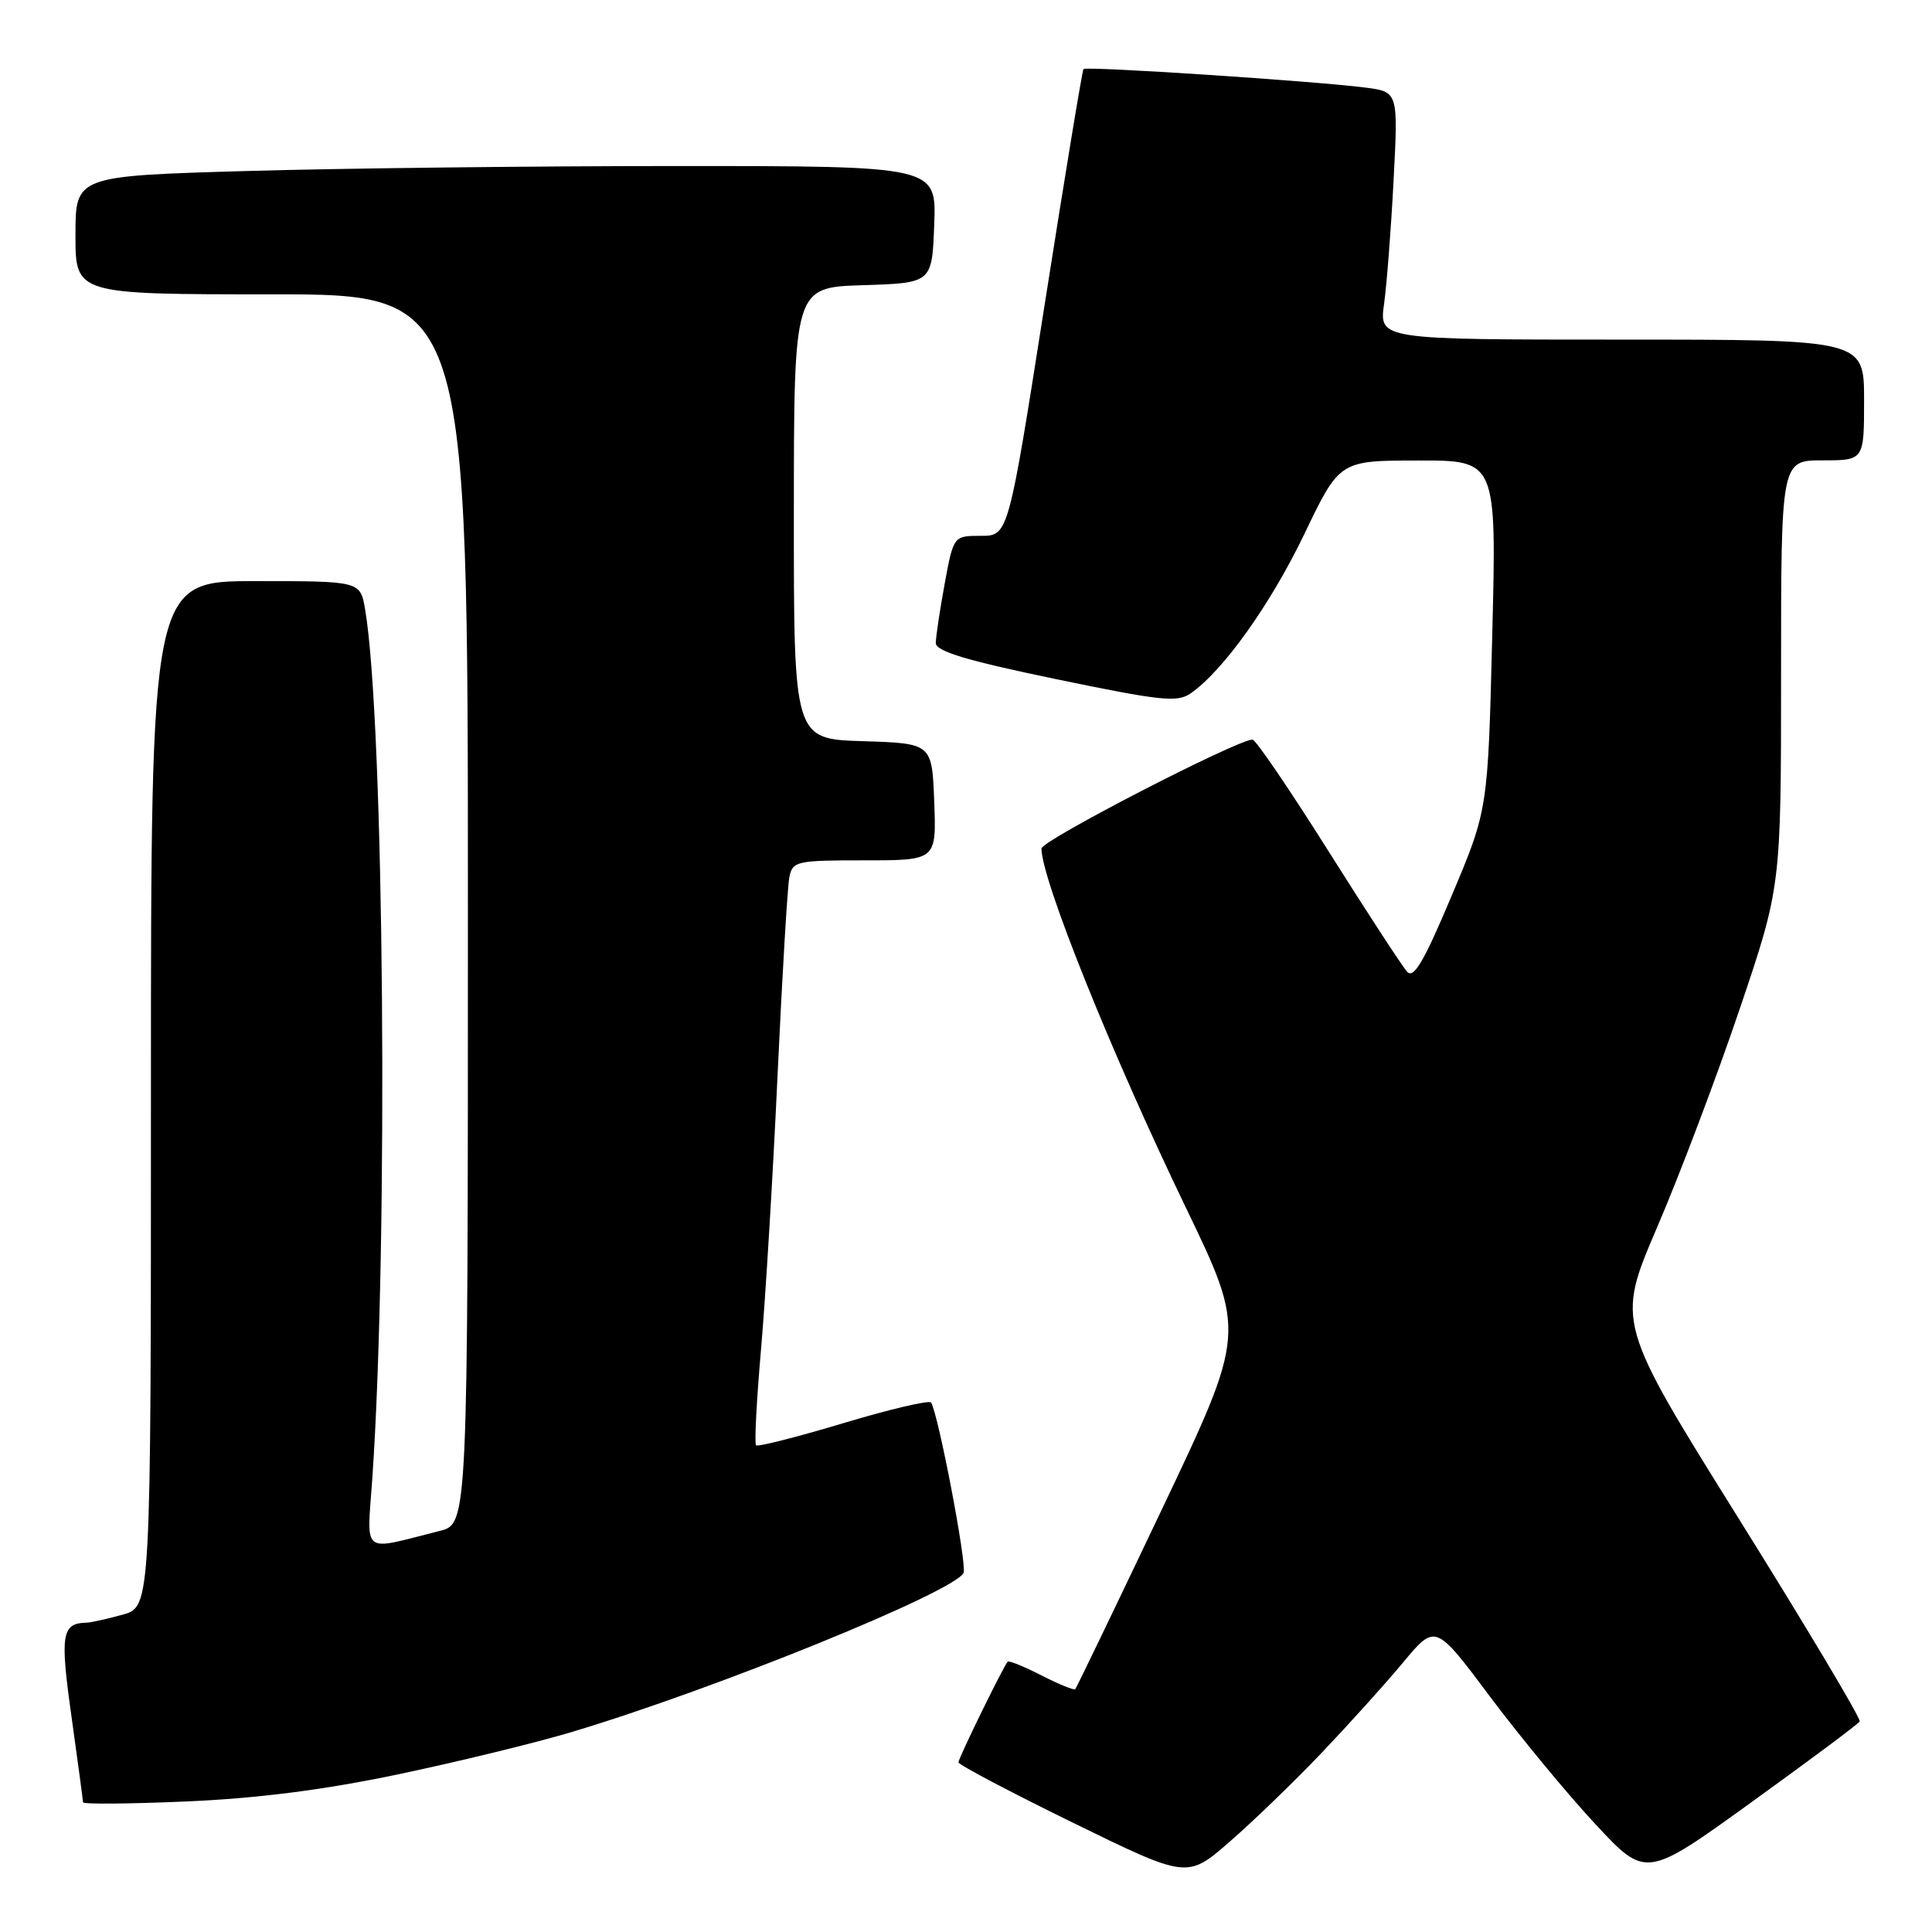 <?xml version="1.0" encoding="UTF-8" standalone="no"?>
<!DOCTYPE svg PUBLIC "-//W3C//DTD SVG 1.1//EN" "http://www.w3.org/Graphics/SVG/1.1/DTD/svg11.dtd" >
<svg xmlns="http://www.w3.org/2000/svg" xmlns:xlink="http://www.w3.org/1999/xlink" version="1.1" viewBox="0 0 256 256">
 <g >
 <path fill="currentColor"
d=" M 175.04 232.35 C 178.63 228.58 183.52 223.17 185.89 220.32 C 190.20 215.13 190.20 215.13 197.44 224.82 C 201.43 230.14 207.70 237.74 211.39 241.70 C 218.09 248.90 218.09 248.90 232.08 238.80 C 239.77 233.25 246.23 228.44 246.42 228.10 C 246.62 227.77 239.45 215.74 230.48 201.37 C 214.17 175.24 214.17 175.24 219.57 162.64 C 222.55 155.72 227.46 142.73 230.49 133.78 C 236.00 117.50 236.00 117.50 236.00 89.25 C 236.00 61.00 236.00 61.00 241.50 61.00 C 247.00 61.00 247.00 61.00 247.00 53.00 C 247.00 45.00 247.00 45.00 214.87 45.00 C 182.74 45.00 182.74 45.00 183.40 40.25 C 183.76 37.64 184.33 30.25 184.66 23.83 C 185.27 12.16 185.27 12.16 180.88 11.60 C 174.16 10.74 143.91 8.75 143.57 9.15 C 143.40 9.34 141.10 23.34 138.44 40.25 C 133.61 71.00 133.61 71.00 129.98 71.00 C 126.35 71.00 126.35 71.00 125.17 77.37 C 124.53 80.87 124.00 84.39 124.00 85.20 C 124.00 86.30 128.05 87.52 139.89 89.98 C 153.88 92.88 156.01 93.11 157.79 91.86 C 162.12 88.83 168.35 80.08 172.83 70.77 C 177.50 61.03 177.50 61.03 187.90 61.02 C 198.31 61.00 198.31 61.00 197.73 84.14 C 197.16 107.28 197.16 107.28 192.37 118.65 C 188.68 127.42 187.33 129.73 186.45 128.76 C 185.82 128.07 181.12 120.86 176.01 112.75 C 170.90 104.64 166.38 98.00 165.97 98.00 C 163.93 98.00 138.00 111.38 138.00 112.43 C 138.00 116.52 147.23 139.49 157.14 160.03 C 165.10 176.56 165.10 176.56 153.94 200.03 C 147.80 212.94 142.64 223.64 142.48 223.82 C 142.32 224.00 140.31 223.18 138.00 222.00 C 135.69 220.82 133.68 220.00 133.52 220.18 C 132.93 220.85 127.00 232.97 127.00 233.52 C 127.00 233.83 133.82 237.43 142.15 241.51 C 157.31 248.93 157.31 248.93 162.90 244.07 C 165.98 241.40 171.44 236.12 175.04 232.35 Z  M 52.76 235.11 C 60.60 233.46 70.95 230.94 75.76 229.50 C 94.85 223.79 126.75 210.82 127.68 208.39 C 128.13 207.23 124.37 187.57 123.38 185.85 C 123.17 185.49 117.96 186.71 111.80 188.56 C 105.64 190.41 100.41 191.74 100.18 191.51 C 99.95 191.28 100.25 185.56 100.84 178.80 C 101.43 172.03 102.42 155.70 103.03 142.50 C 103.64 129.30 104.35 117.49 104.59 116.25 C 105.02 114.11 105.48 114.00 114.56 114.00 C 124.08 114.00 124.08 114.00 123.79 106.25 C 123.50 98.50 123.50 98.50 114.34 98.21 C 105.18 97.93 105.18 97.93 105.19 68.00 C 105.20 38.07 105.20 38.07 114.35 37.79 C 123.50 37.50 123.50 37.50 123.79 29.75 C 124.08 22.00 124.08 22.00 89.70 22.00 C 70.79 22.00 45.13 22.30 32.66 22.66 C 10.00 23.32 10.00 23.32 10.00 31.16 C 10.00 39.00 10.00 39.00 36.00 39.00 C 62.00 39.00 62.00 39.00 62.00 120.46 C 62.00 201.92 62.00 201.92 58.25 202.86 C 47.68 205.51 48.62 206.25 49.34 195.81 C 51.48 164.49 50.91 95.59 48.38 80.75 C 47.74 77.00 47.74 77.00 33.87 77.00 C 20.00 77.00 20.00 77.00 20.00 144.95 C 20.00 212.91 20.00 212.91 16.25 213.95 C 14.19 214.52 12.05 215.00 11.50 215.01 C 8.17 215.08 7.93 216.51 9.48 227.50 C 10.31 233.47 11.00 238.56 11.00 238.82 C 11.00 239.08 17.19 239.03 24.75 238.70 C 34.19 238.29 42.97 237.16 52.76 235.11 Z "/>
</g>
</svg>